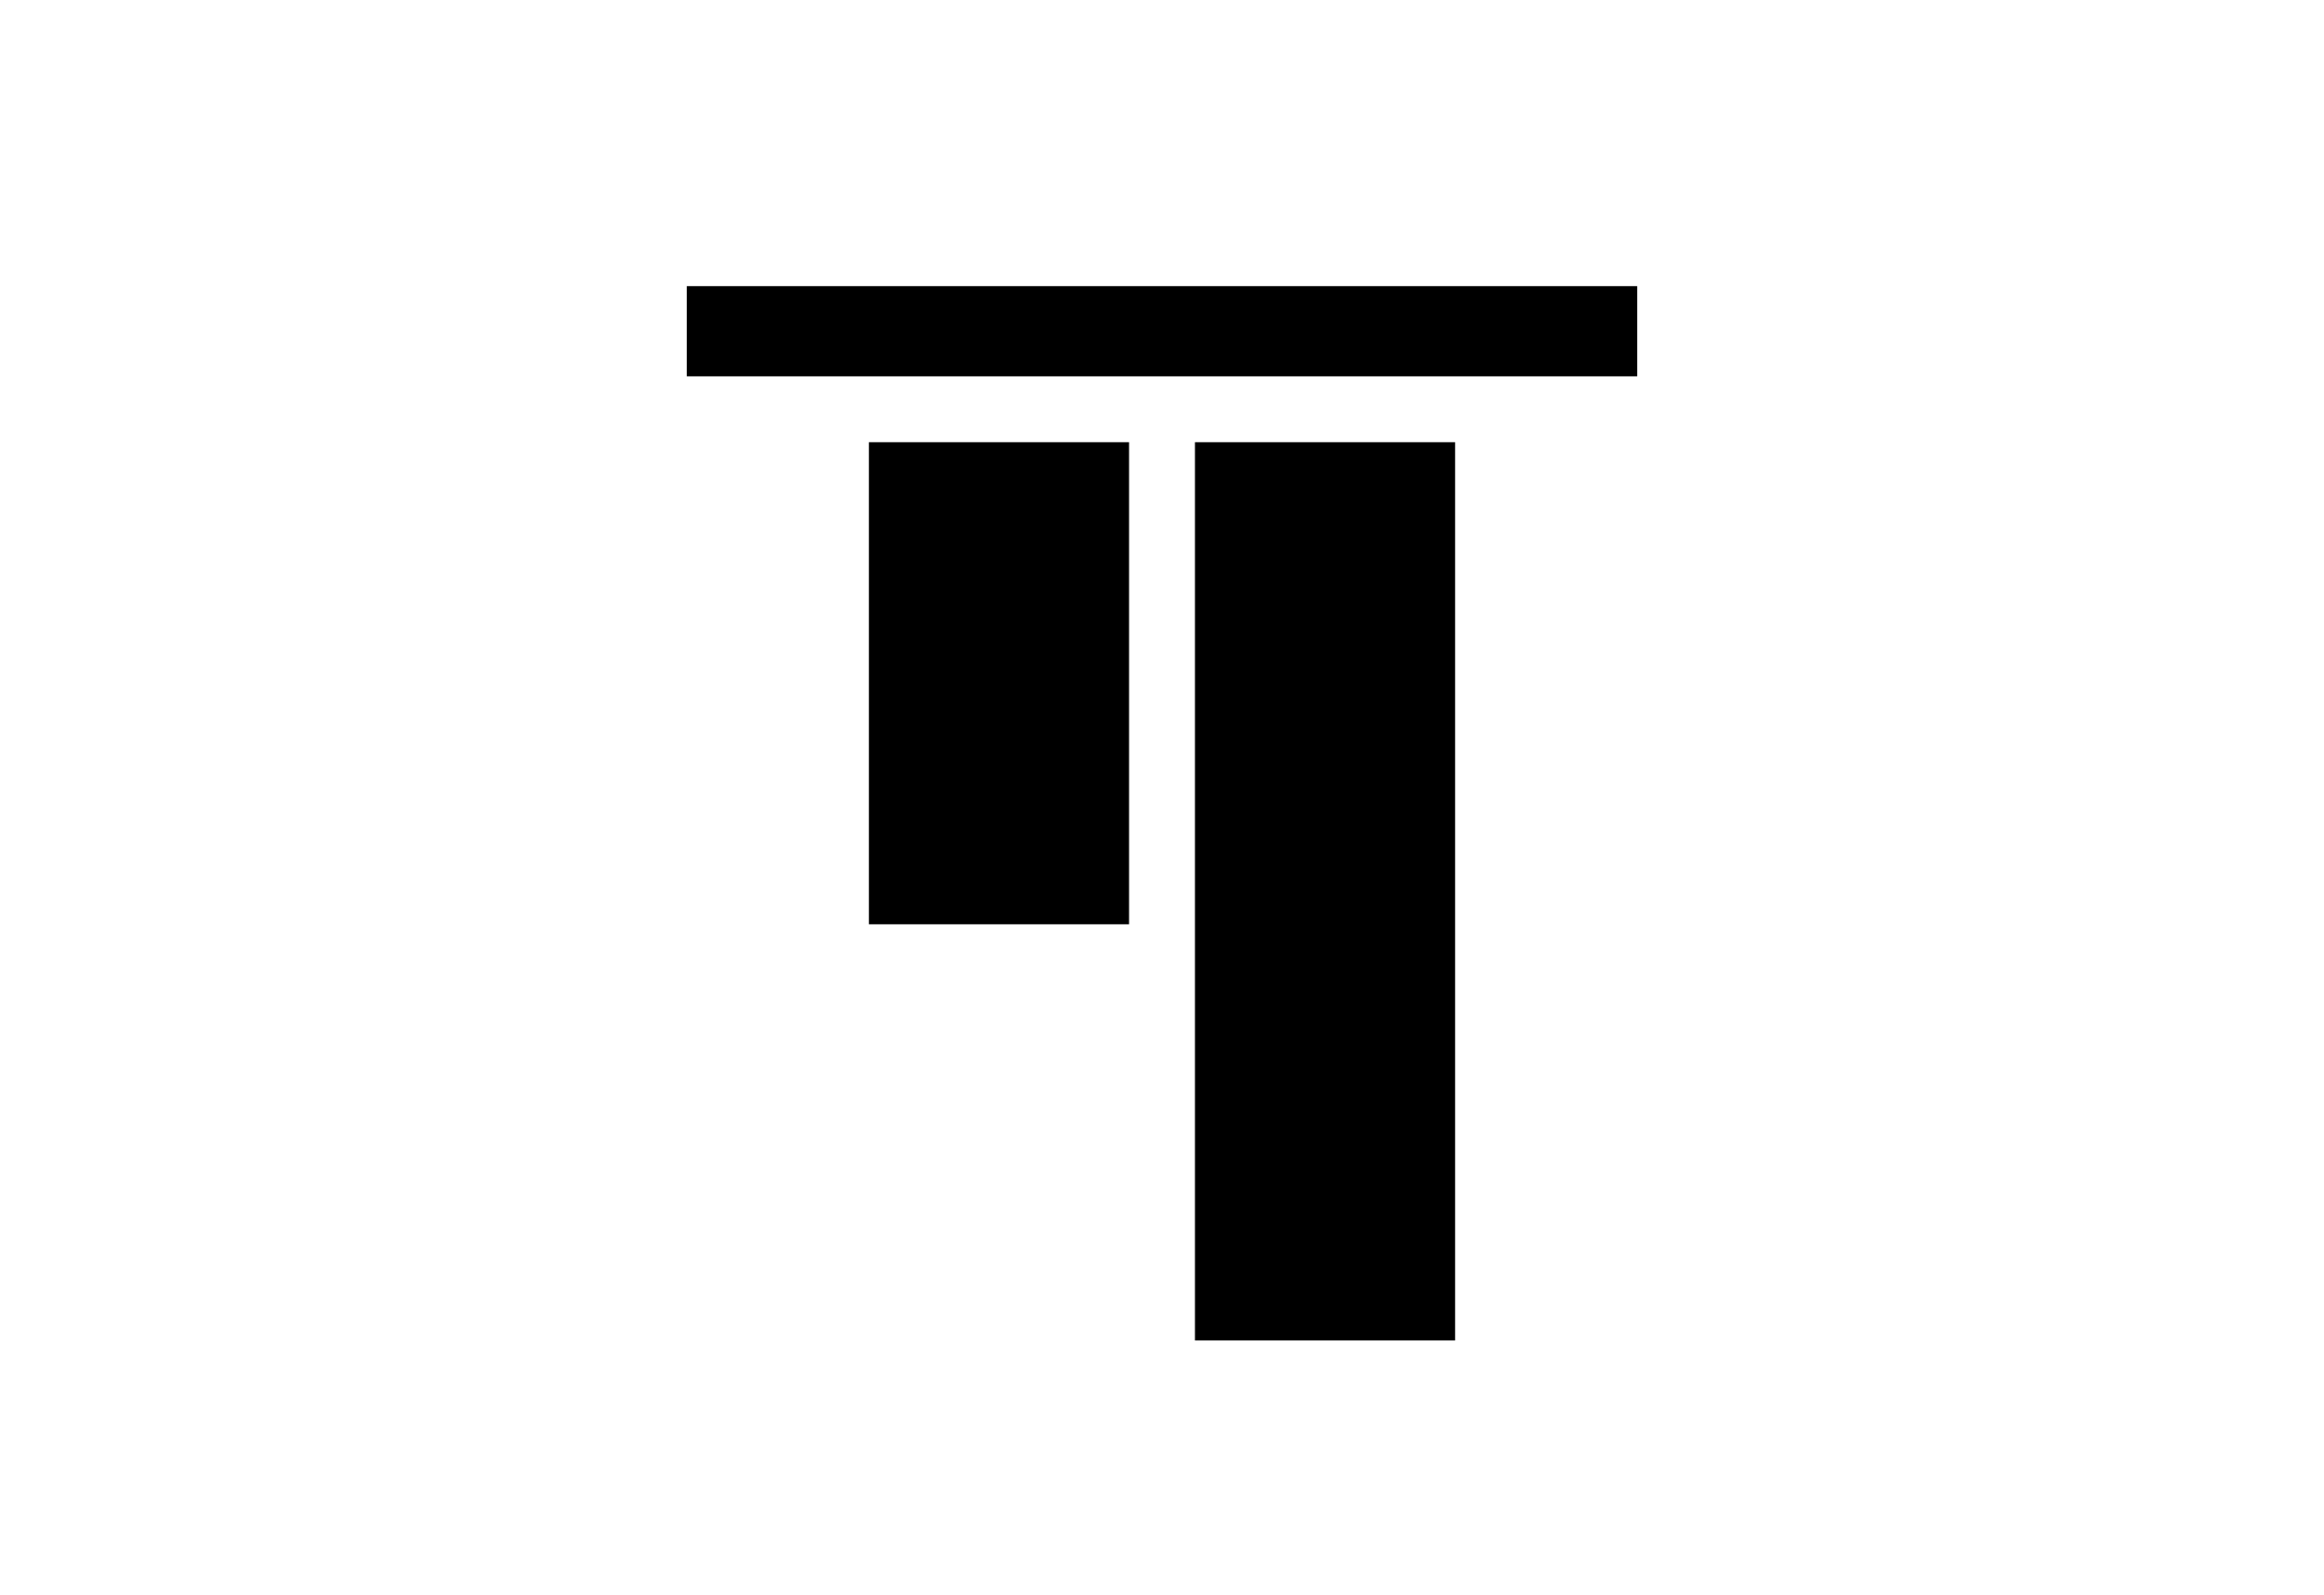 <?xml version="1.0" encoding="utf-8"?>
<!-- Generator: Adobe Illustrator 21.1.0, SVG Export Plug-In . SVG Version: 6.00 Build 0)  -->
<svg version="1.1" id="Layer_1" xmlns="http://www.w3.org/2000/svg" xmlns:xlink="http://www.w3.org/1999/xlink" x="0px" y="0px"
	 viewBox="0 0 134 92" enable-background="new 0 0 134 92" xml:space="preserve">
<rect x="68.9" y="25.5" width="15" height="51.8"/>
<rect x="50.1" y="25.5" width="15" height="27.8"/>
<rect x="39.6" y="16.5" width="54.8" height="5.2"/>
</svg>
